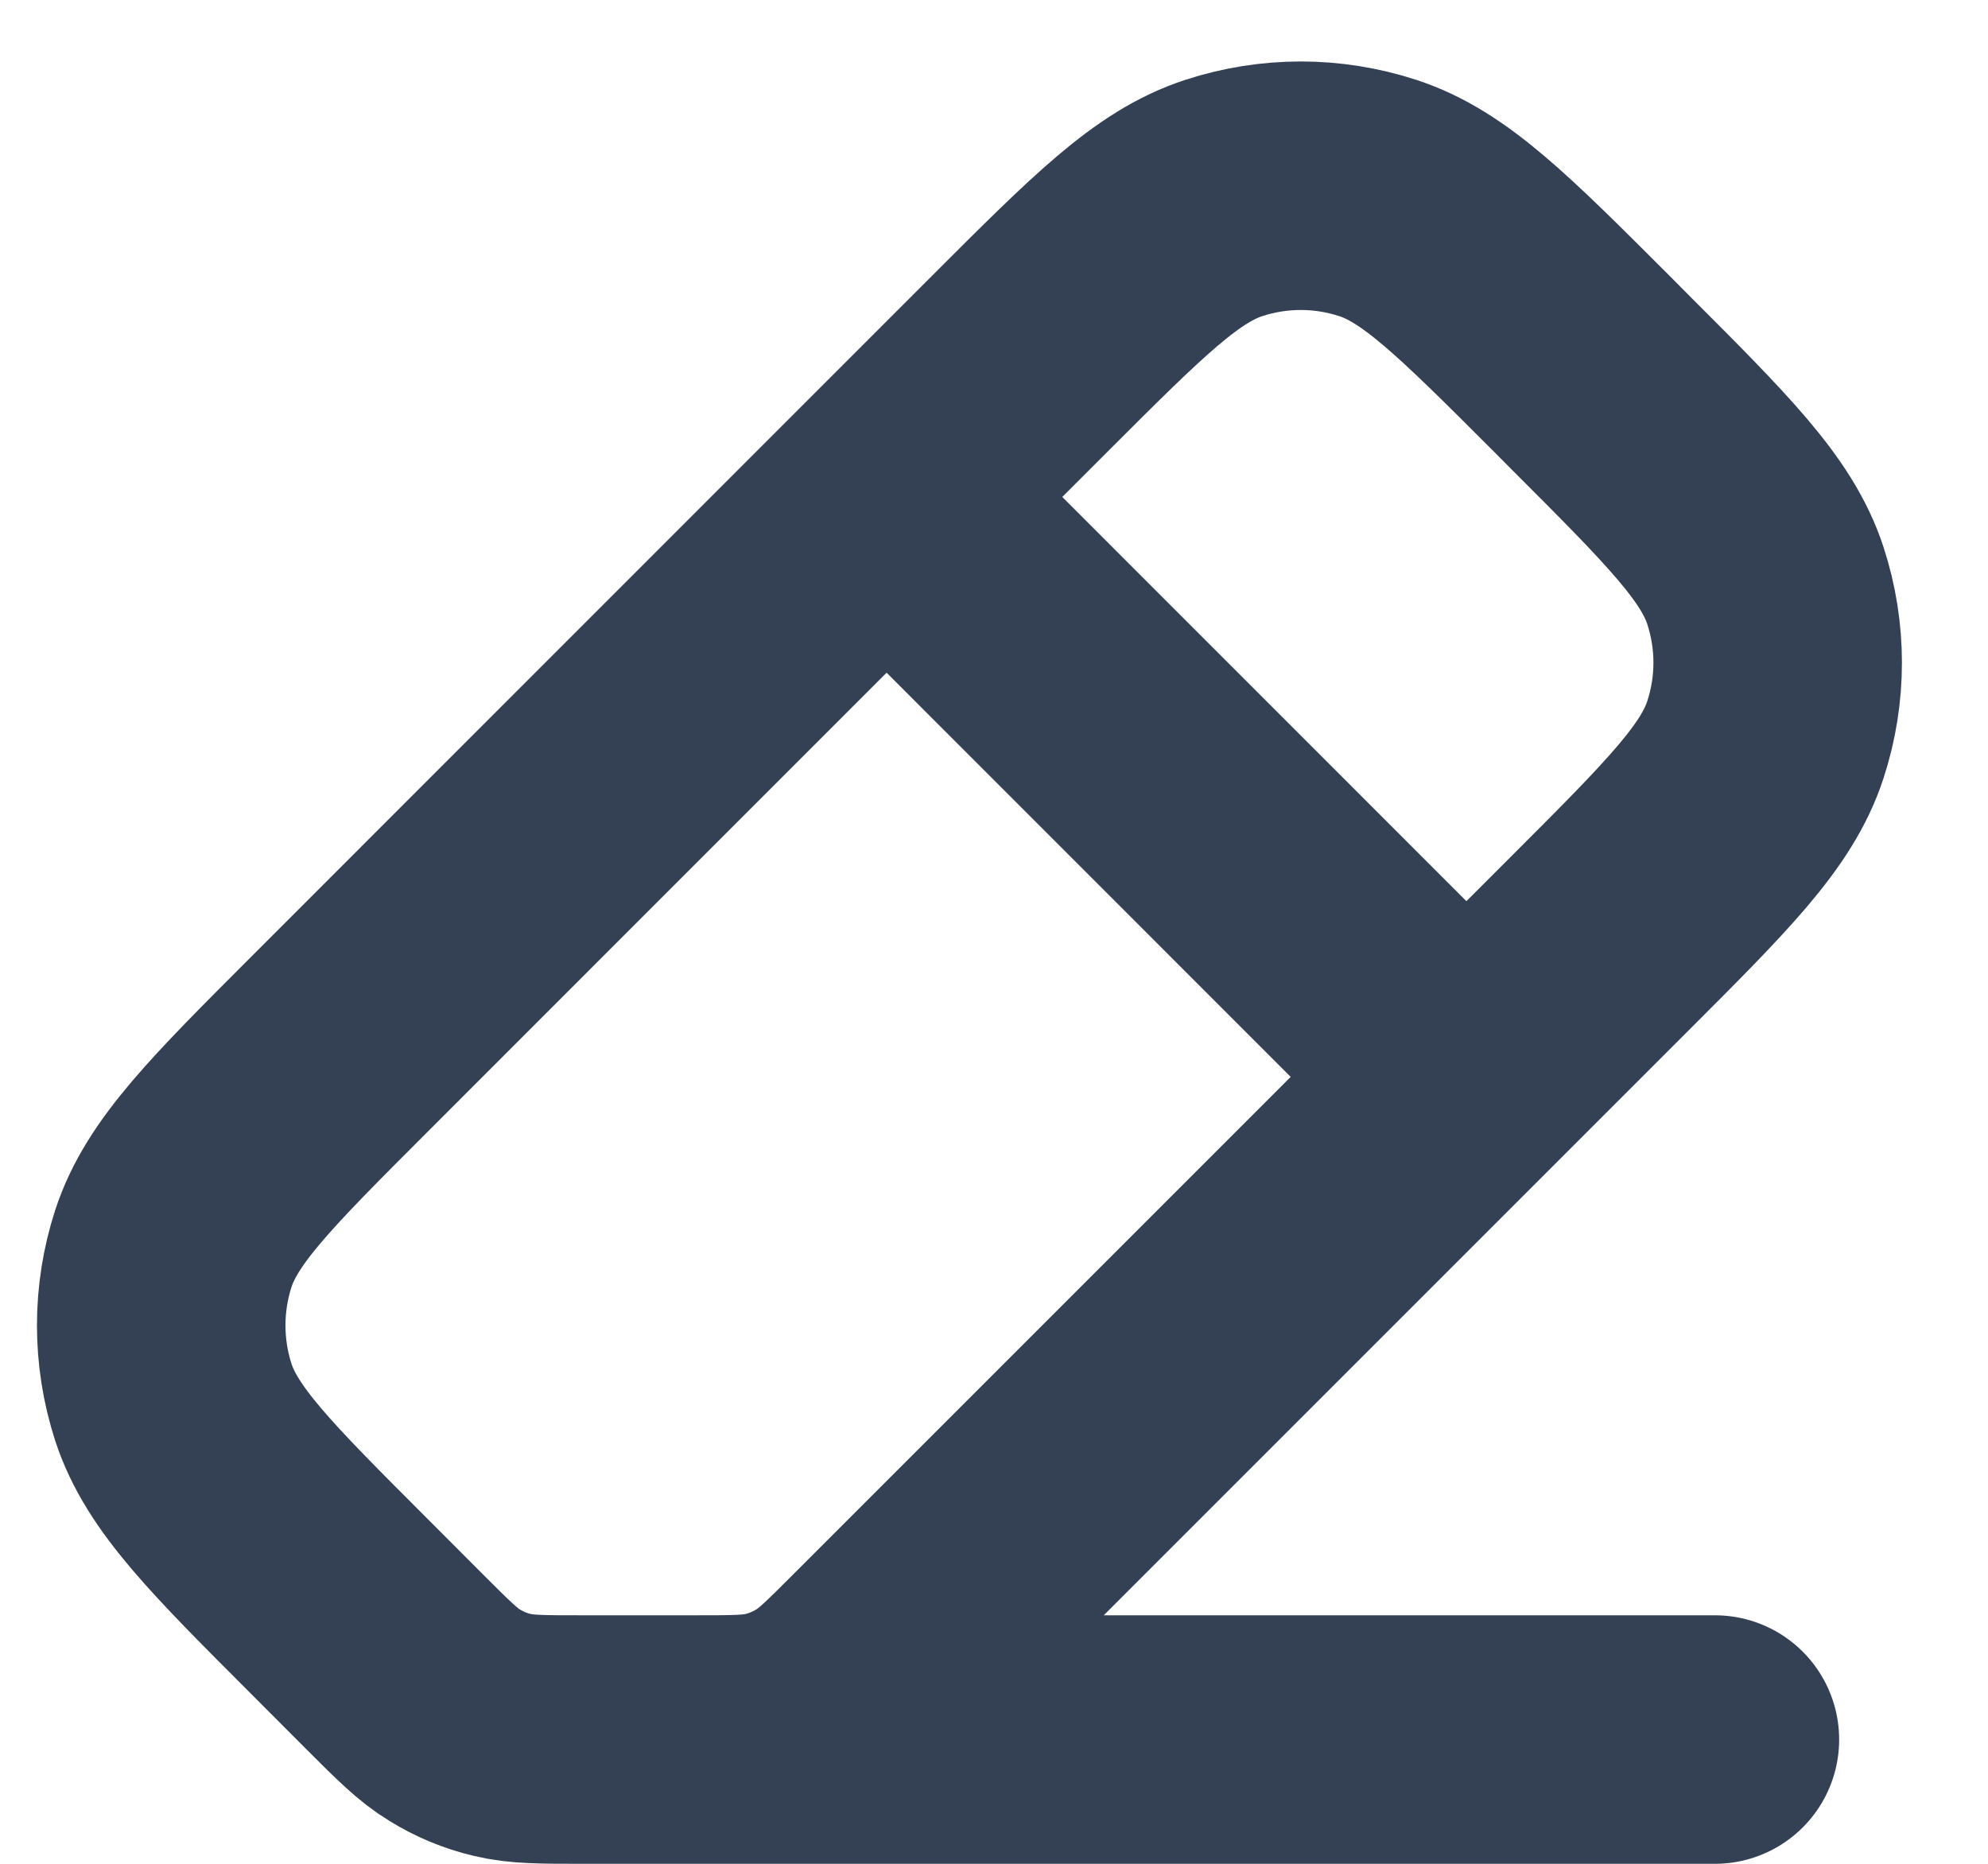 <svg width="16" height="15" viewBox="0 0 16 15" fill="none" xmlns="http://www.w3.org/2000/svg">
<path d="M11.802 8.667L7.136 4M13.802 14H5.136M7.094 13.375L12.873 7.596C13.665 6.804 14.061 6.408 14.209 5.951C14.34 5.55 14.34 5.117 14.209 4.715C14.061 4.259 13.665 3.863 12.873 3.071L12.732 2.929C11.94 2.137 11.544 1.741 11.087 1.593C10.685 1.462 10.253 1.462 9.851 1.593C9.394 1.741 8.998 2.137 8.206 2.929L2.732 8.404C1.94 9.196 1.544 9.592 1.395 10.049C1.265 10.45 1.265 10.883 1.395 11.285C1.544 11.741 1.94 12.137 2.732 12.929L3.177 13.375C3.408 13.606 3.523 13.721 3.658 13.803C3.777 13.877 3.907 13.931 4.043 13.963C4.197 14 4.36 14 4.686 14H5.585C5.911 14 6.074 14 6.228 13.963C6.364 13.931 6.494 13.877 6.613 13.803C6.748 13.721 6.863 13.606 7.094 13.375Z" stroke="#344054" stroke-width="2" stroke-linecap="round" stroke-linejoin="round"/>
</svg>
